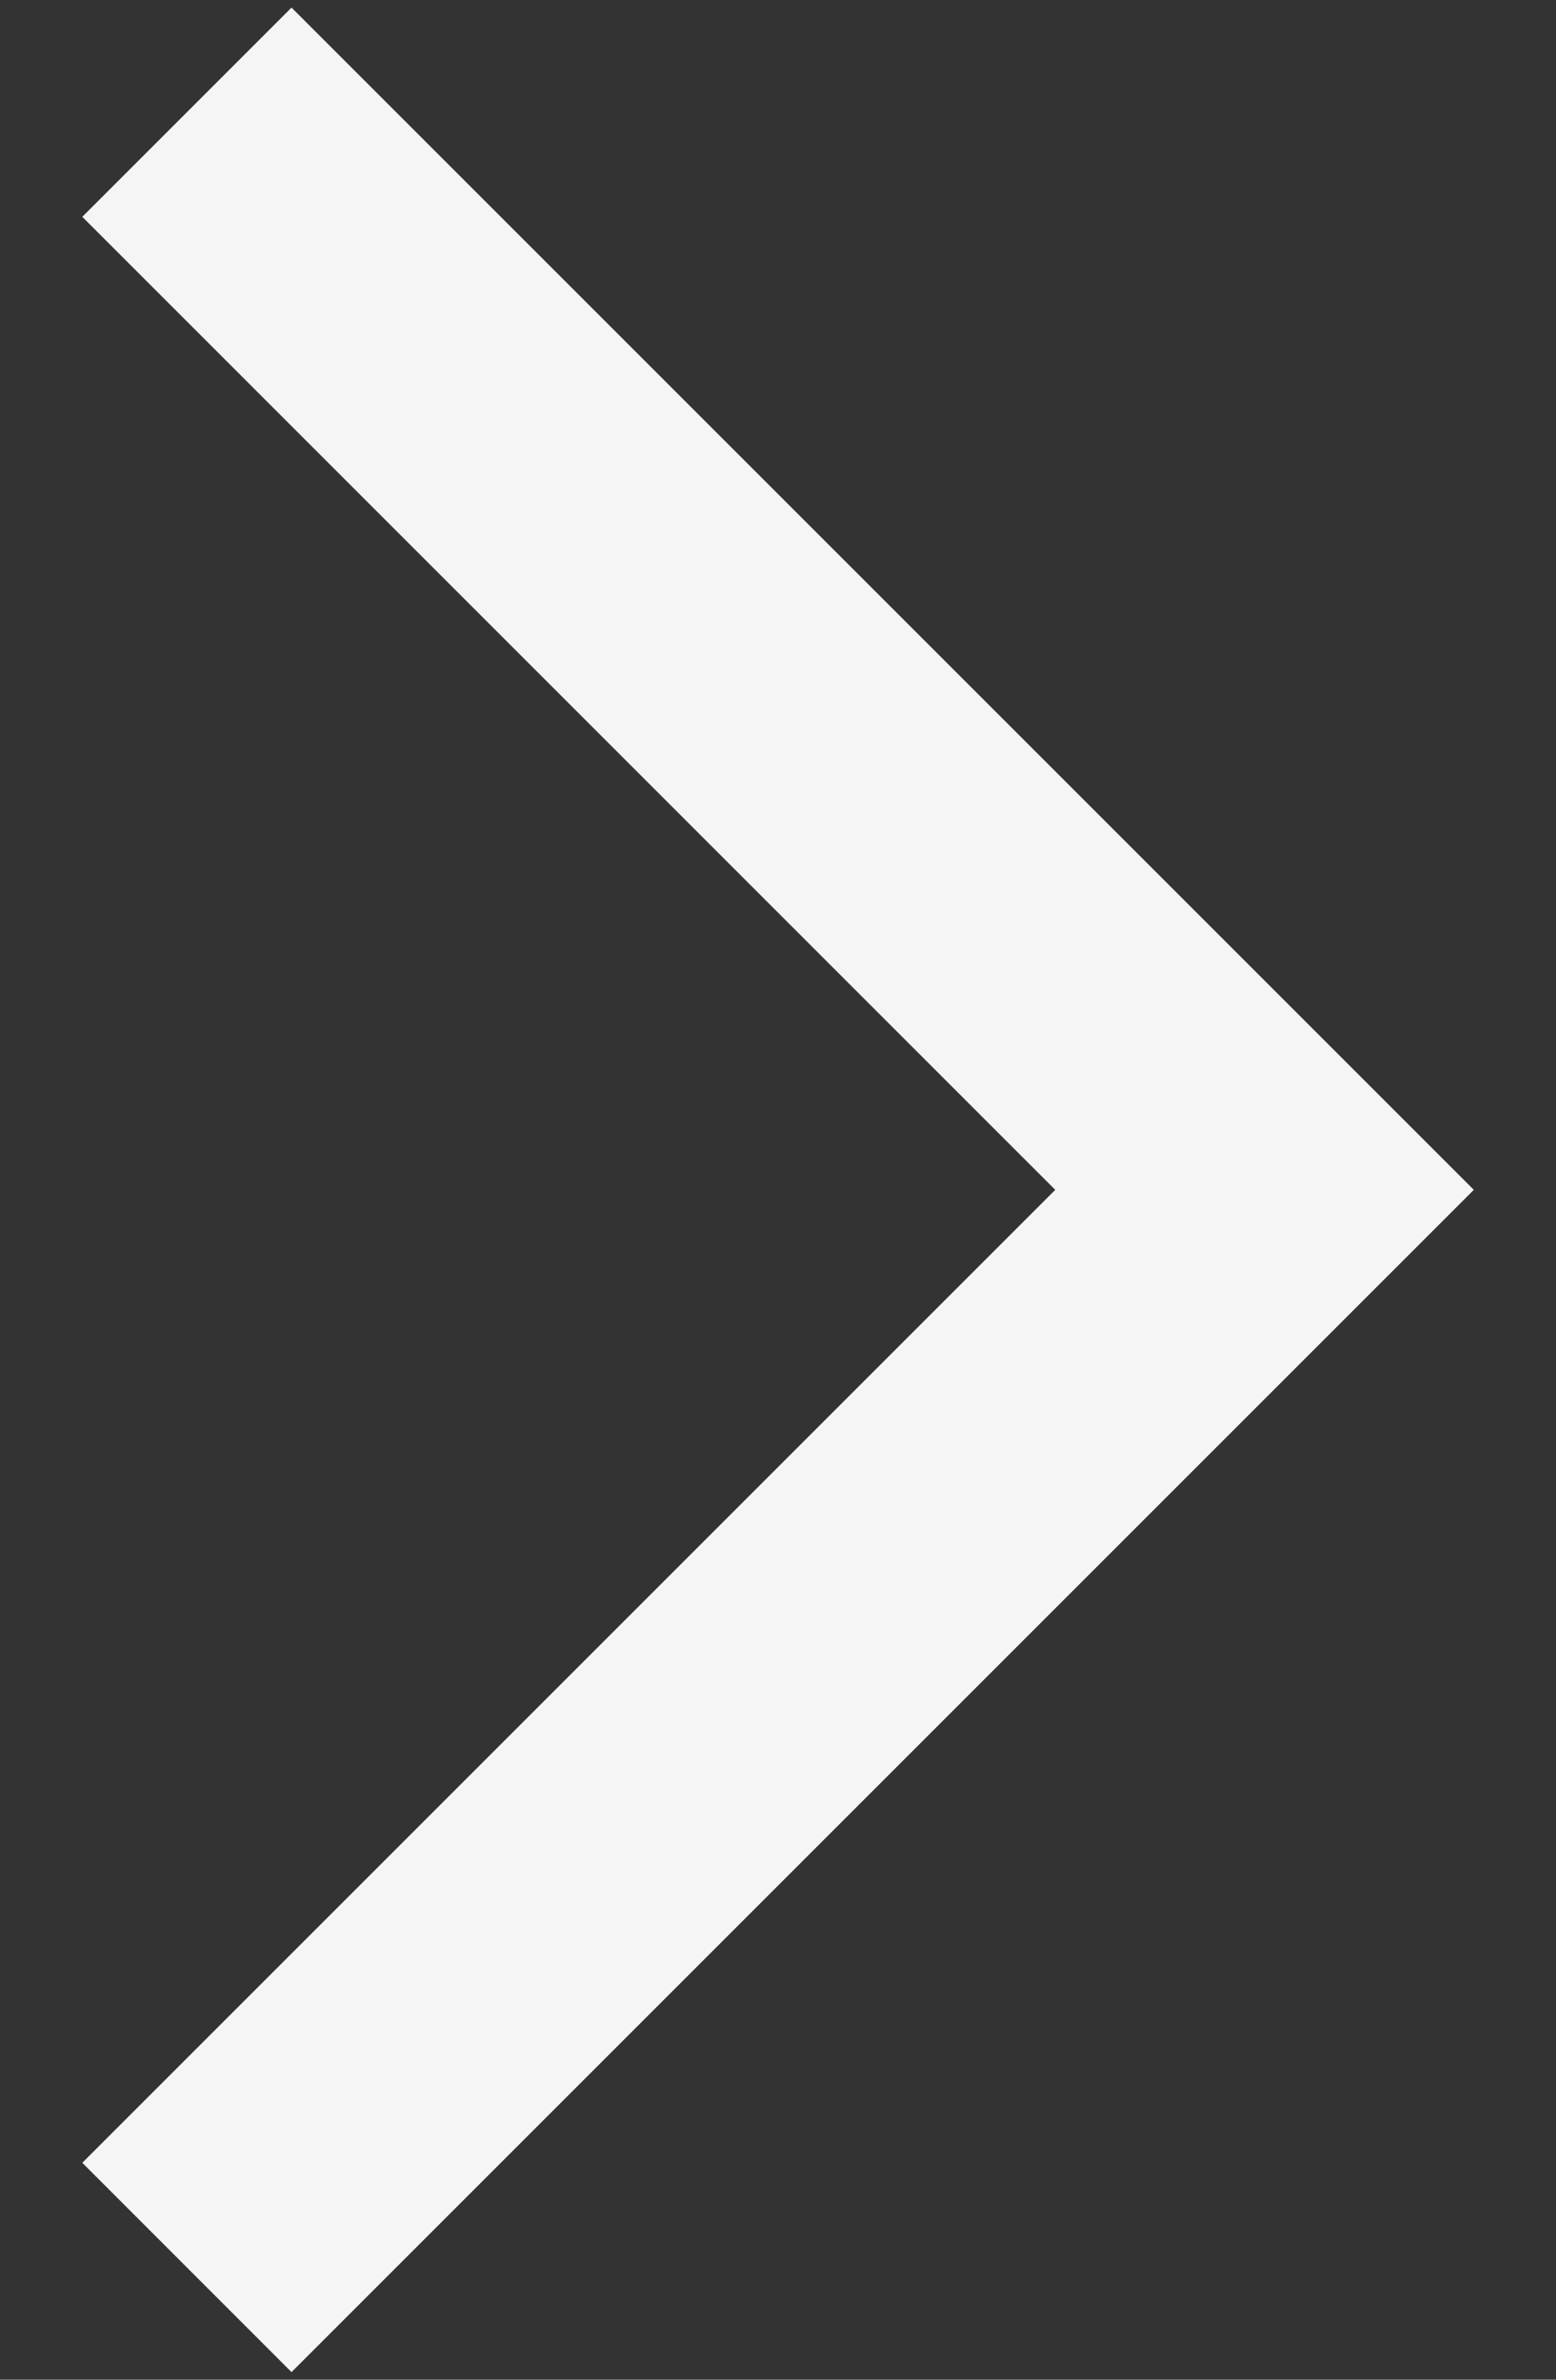 <svg width="17" height="26" viewBox="0 0 17 26" fill="none" xmlns="http://www.w3.org/2000/svg">
<rect x="0" y="0" width="17" height="26" fill="#333333" stroke="none"/>
<path d="M0.899 23.63L3.185 25.917L16.102 13L3.185 0.083L0.899 2.369L11.529 13L0.899 23.63Z" fill="#F5F5F5"/>
</svg>
